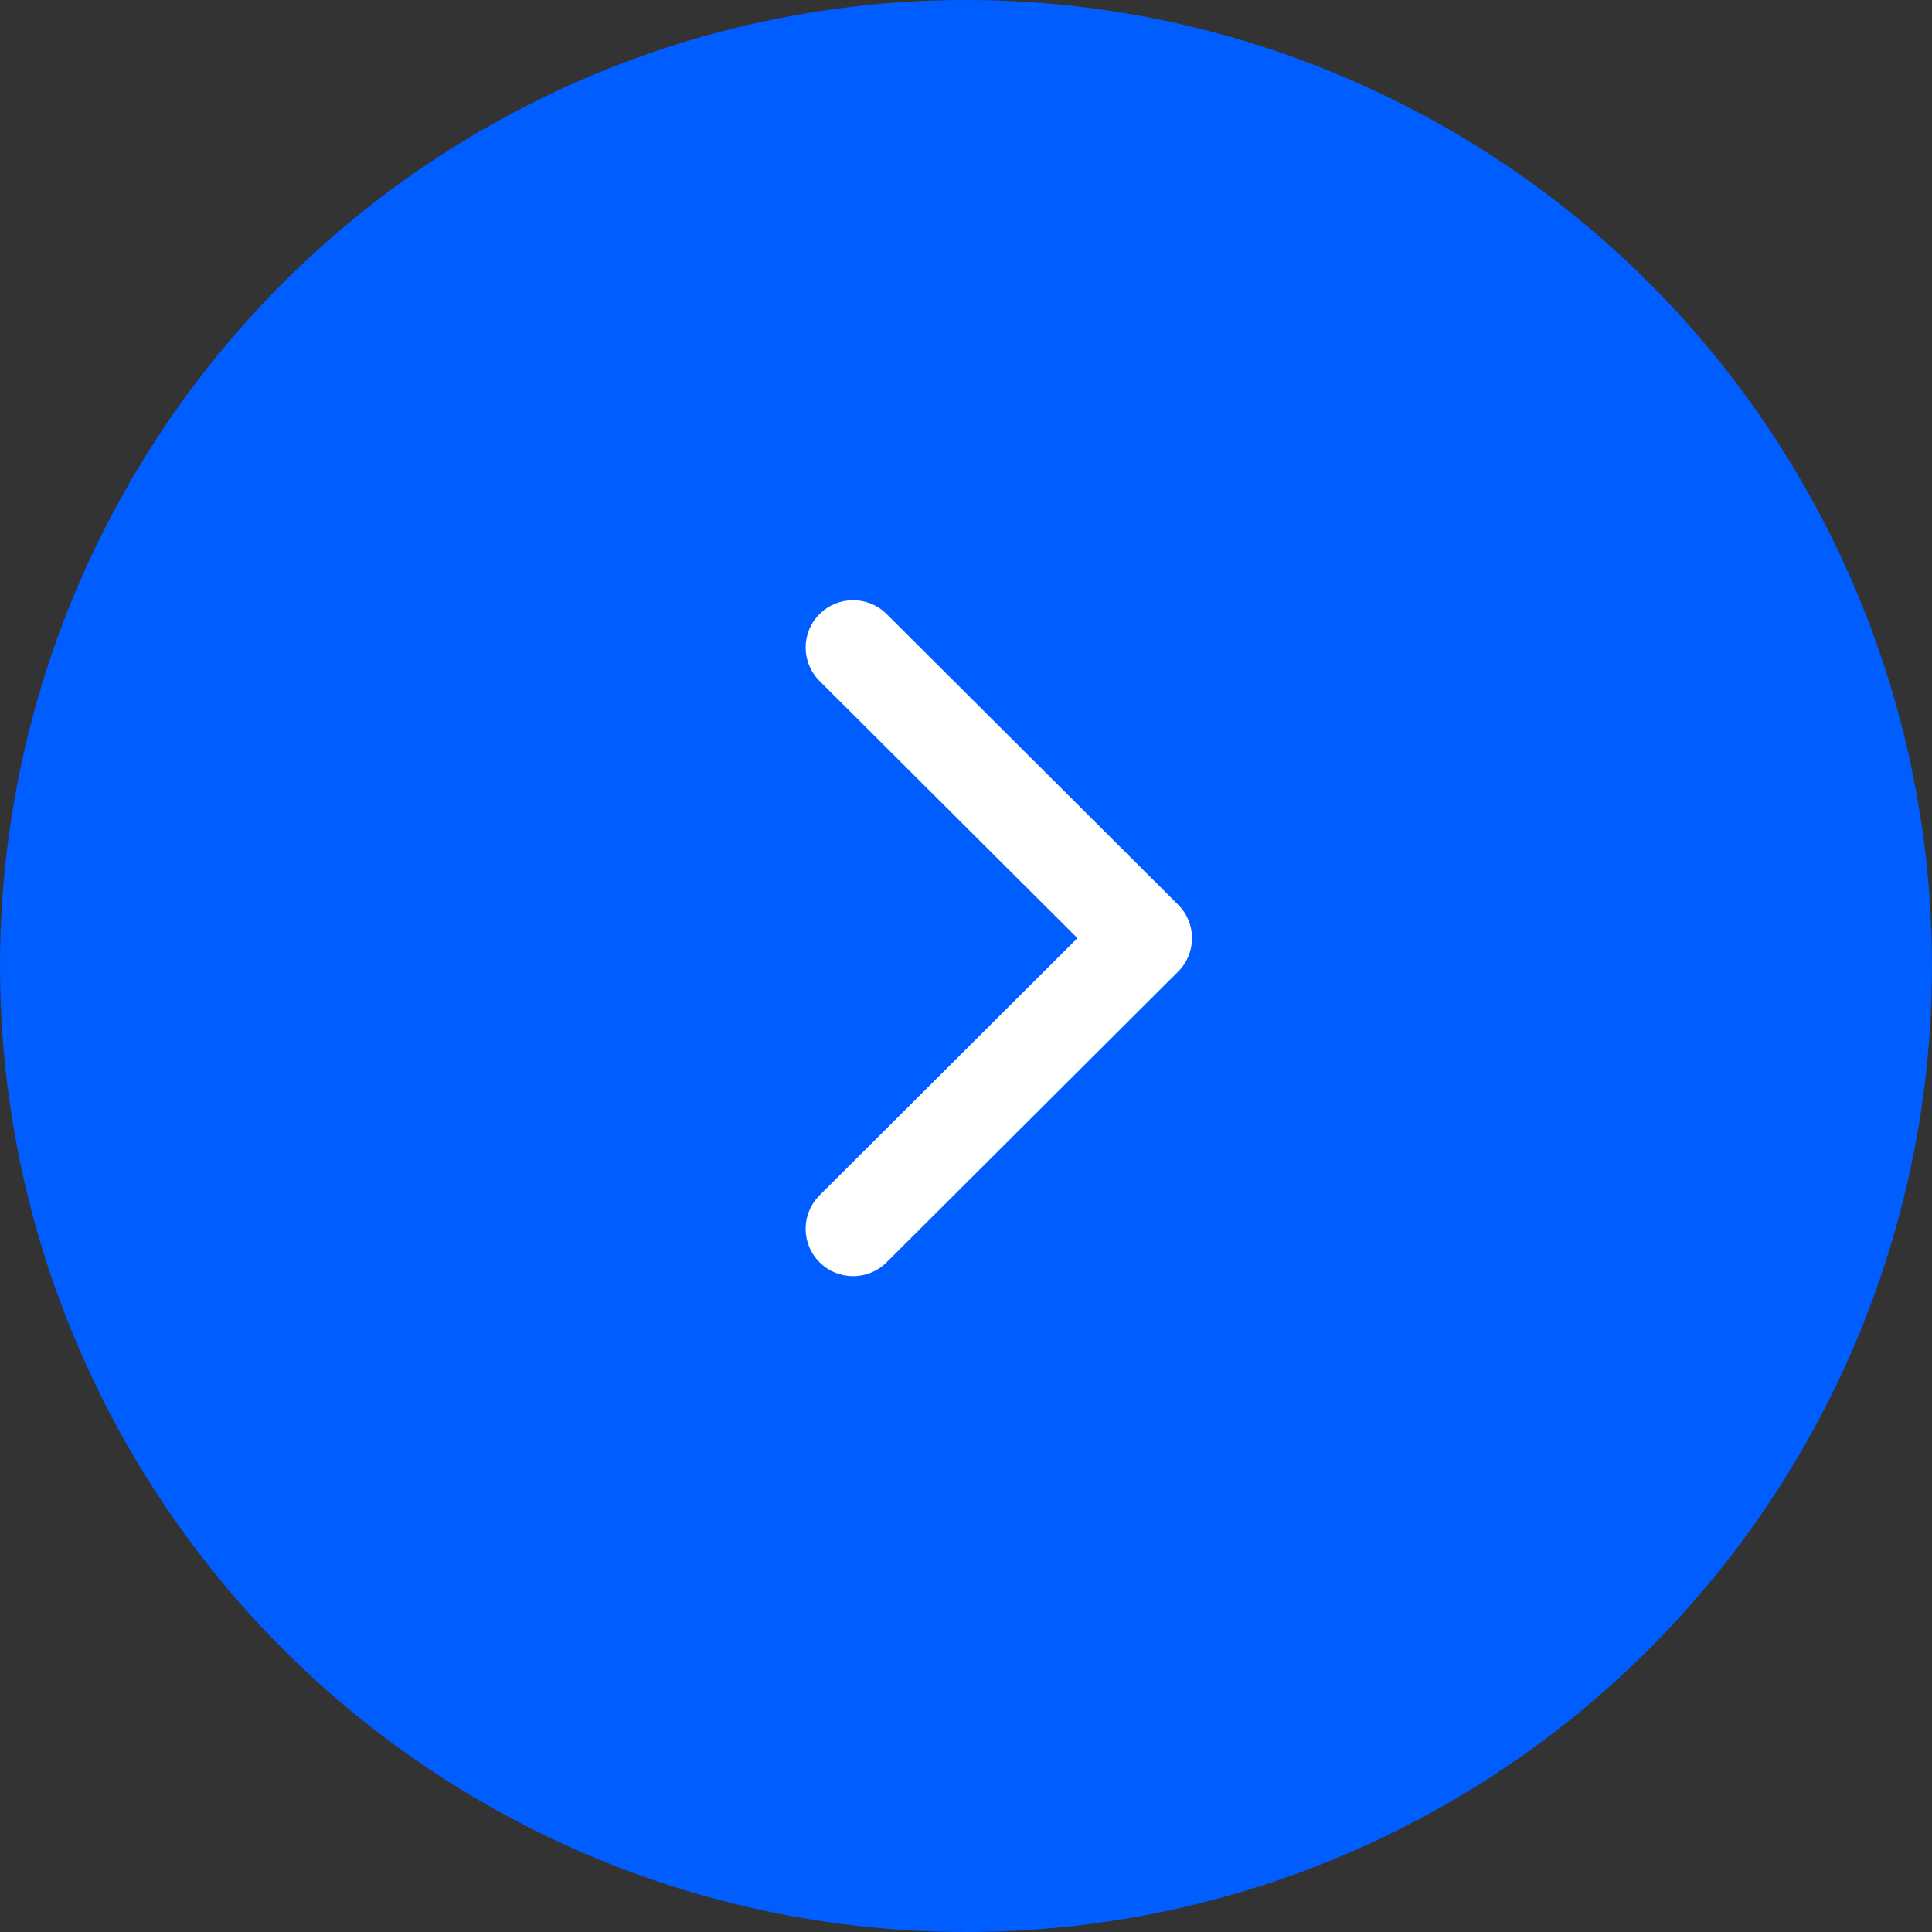 <svg width="48" height="48" xmlns="http://www.w3.org/2000/svg">
    <rect width="100%" height="100%" fill="#333333" stroke="none"/>
    <!-- Created with SVG Editor - http://github.com/mzalive/SVG Editor/ -->
    <defs>
        <linearGradient y2="0.873" x2="-1.576" y1="1" x1="1" id="paint0_linear">
            <stop stop-color="white"/>
        </linearGradient>
    </defs>
    <g>
        <title>background</title>
        <rect fill="none" id="canvas_background" height="50" width="50" y="-1" x="-1"/>
    </g>
    <g>
        <title>Layer 1</title>
        <ellipse fill="#005dff" stroke="#000" stroke-width="0" cx="24" cy="24" id="svg_1" rx="24" ry="24"/>
        <path id="svg_2" fill="url(#paint0_linear)" d="m29.27,24.14l-7.241,7.221c-0.461,0.46 -1.207,0.46 -1.668,0c-0.46,-0.459 -0.46,-1.204 0,-1.663l6.407,-6.39l-6.407,-6.389c-0.46,-0.459 -0.46,-1.204 0,-1.663c0.46,-0.459 1.207,-0.459 1.668,0l7.241,7.221c0.23,0.23 0.345,0.53 0.345,0.831c0,0.301 -0.115,0.602 -0.345,0.832z"/>
    </g>
</svg>